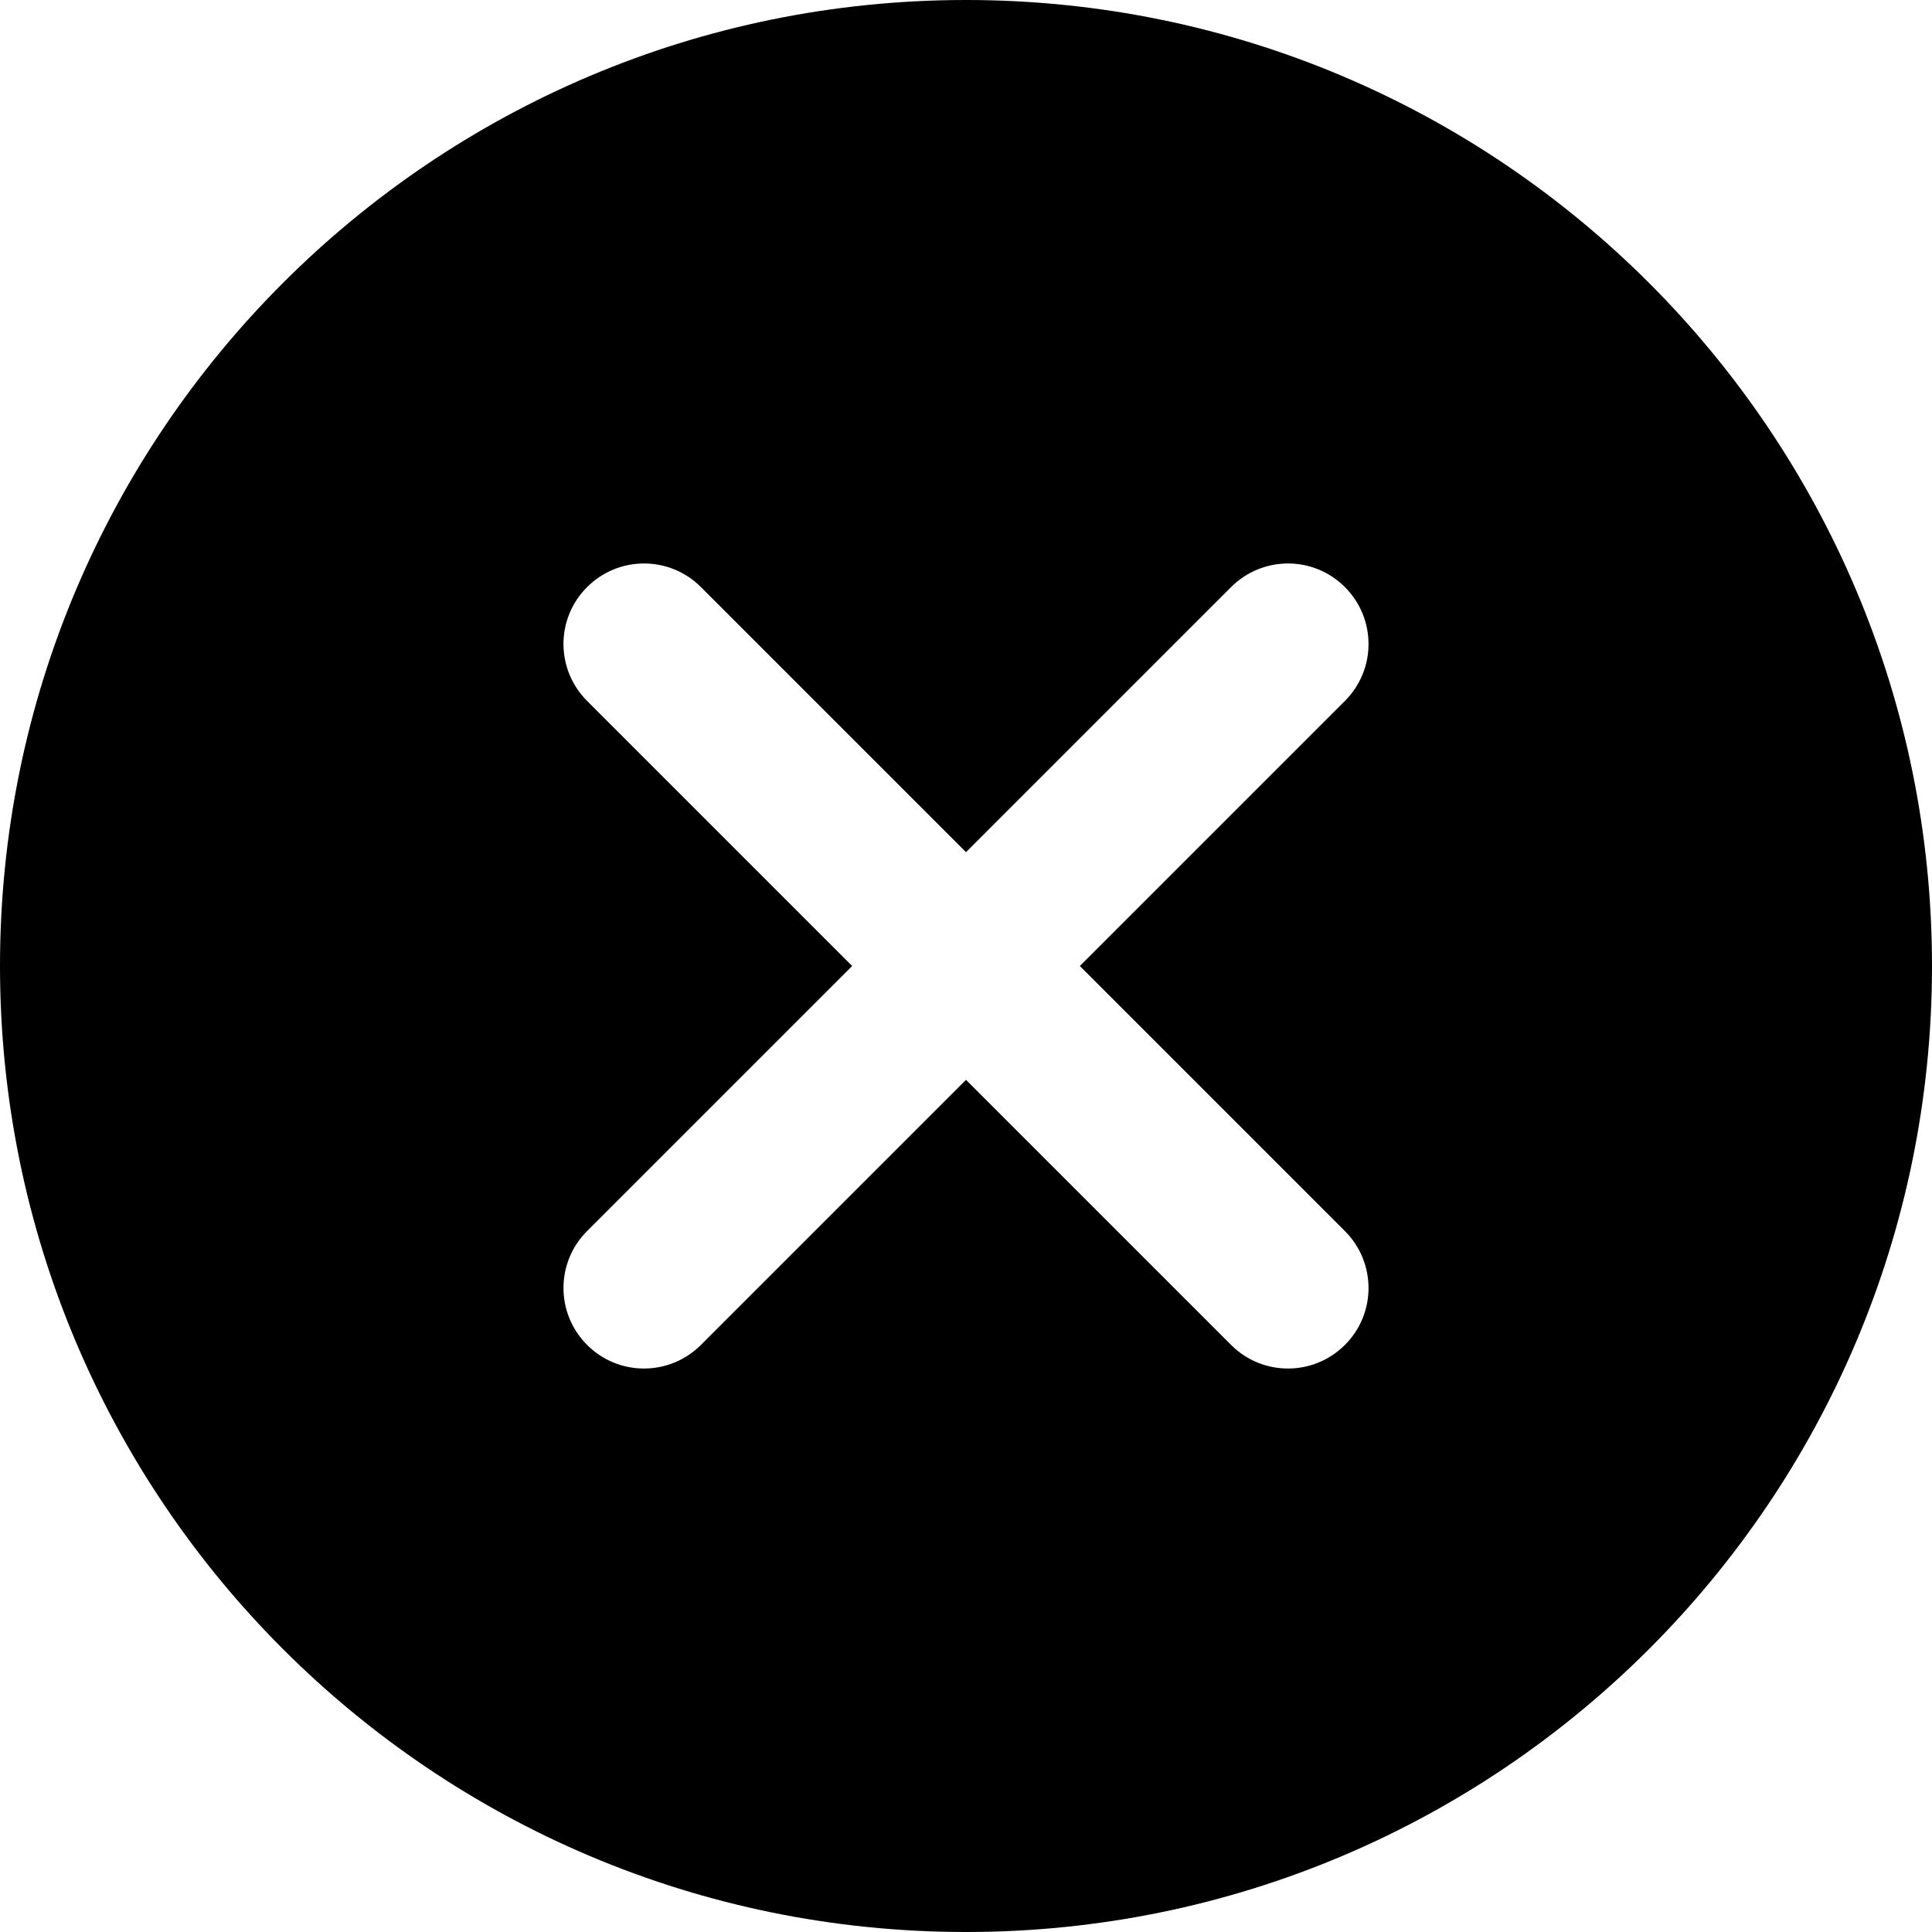 <!-- Generated by IcoMoon.io -->
<svg version="1.1" xmlns="http://www.w3.org/2000/svg" width="1024" height="1024" viewBox="0 0 1024 1024">
<title></title>
<g id="icomoon-ignore">
</g>
<path d="M512 0c-282.752 0-512 229.248-512 512s229.248 512 512 512c282.752 0 512-229.248 512-512s-229.248-512-512-512zM572.331 512c0 0 133.928 133.933 140.501 140.499 16.685 16.685 16.685 43.693 0 60.333-16.685 16.685-43.693 16.685-60.333 0-6.566-6.528-140.499-140.501-140.499-140.501s-133.931 133.928-140.501 140.501c-16.683 16.685-43.691 16.685-60.331 0-16.683-16.685-16.683-43.693 0-60.333 6.528-6.566 140.501-140.499 140.501-140.499s-133.93-133.931-140.501-140.501c-16.683-16.683-16.683-43.691 0-60.331 16.683-16.683 43.691-16.683 60.331 0 6.57 6.528 140.501 140.501 140.501 140.501s133.933-133.93 140.499-140.501c16.685-16.683 43.693-16.683 60.333 0 16.685 16.683 16.685 43.691 0 60.331-6.528 6.57-140.501 140.501-140.501 140.501z"></path>
</svg>
